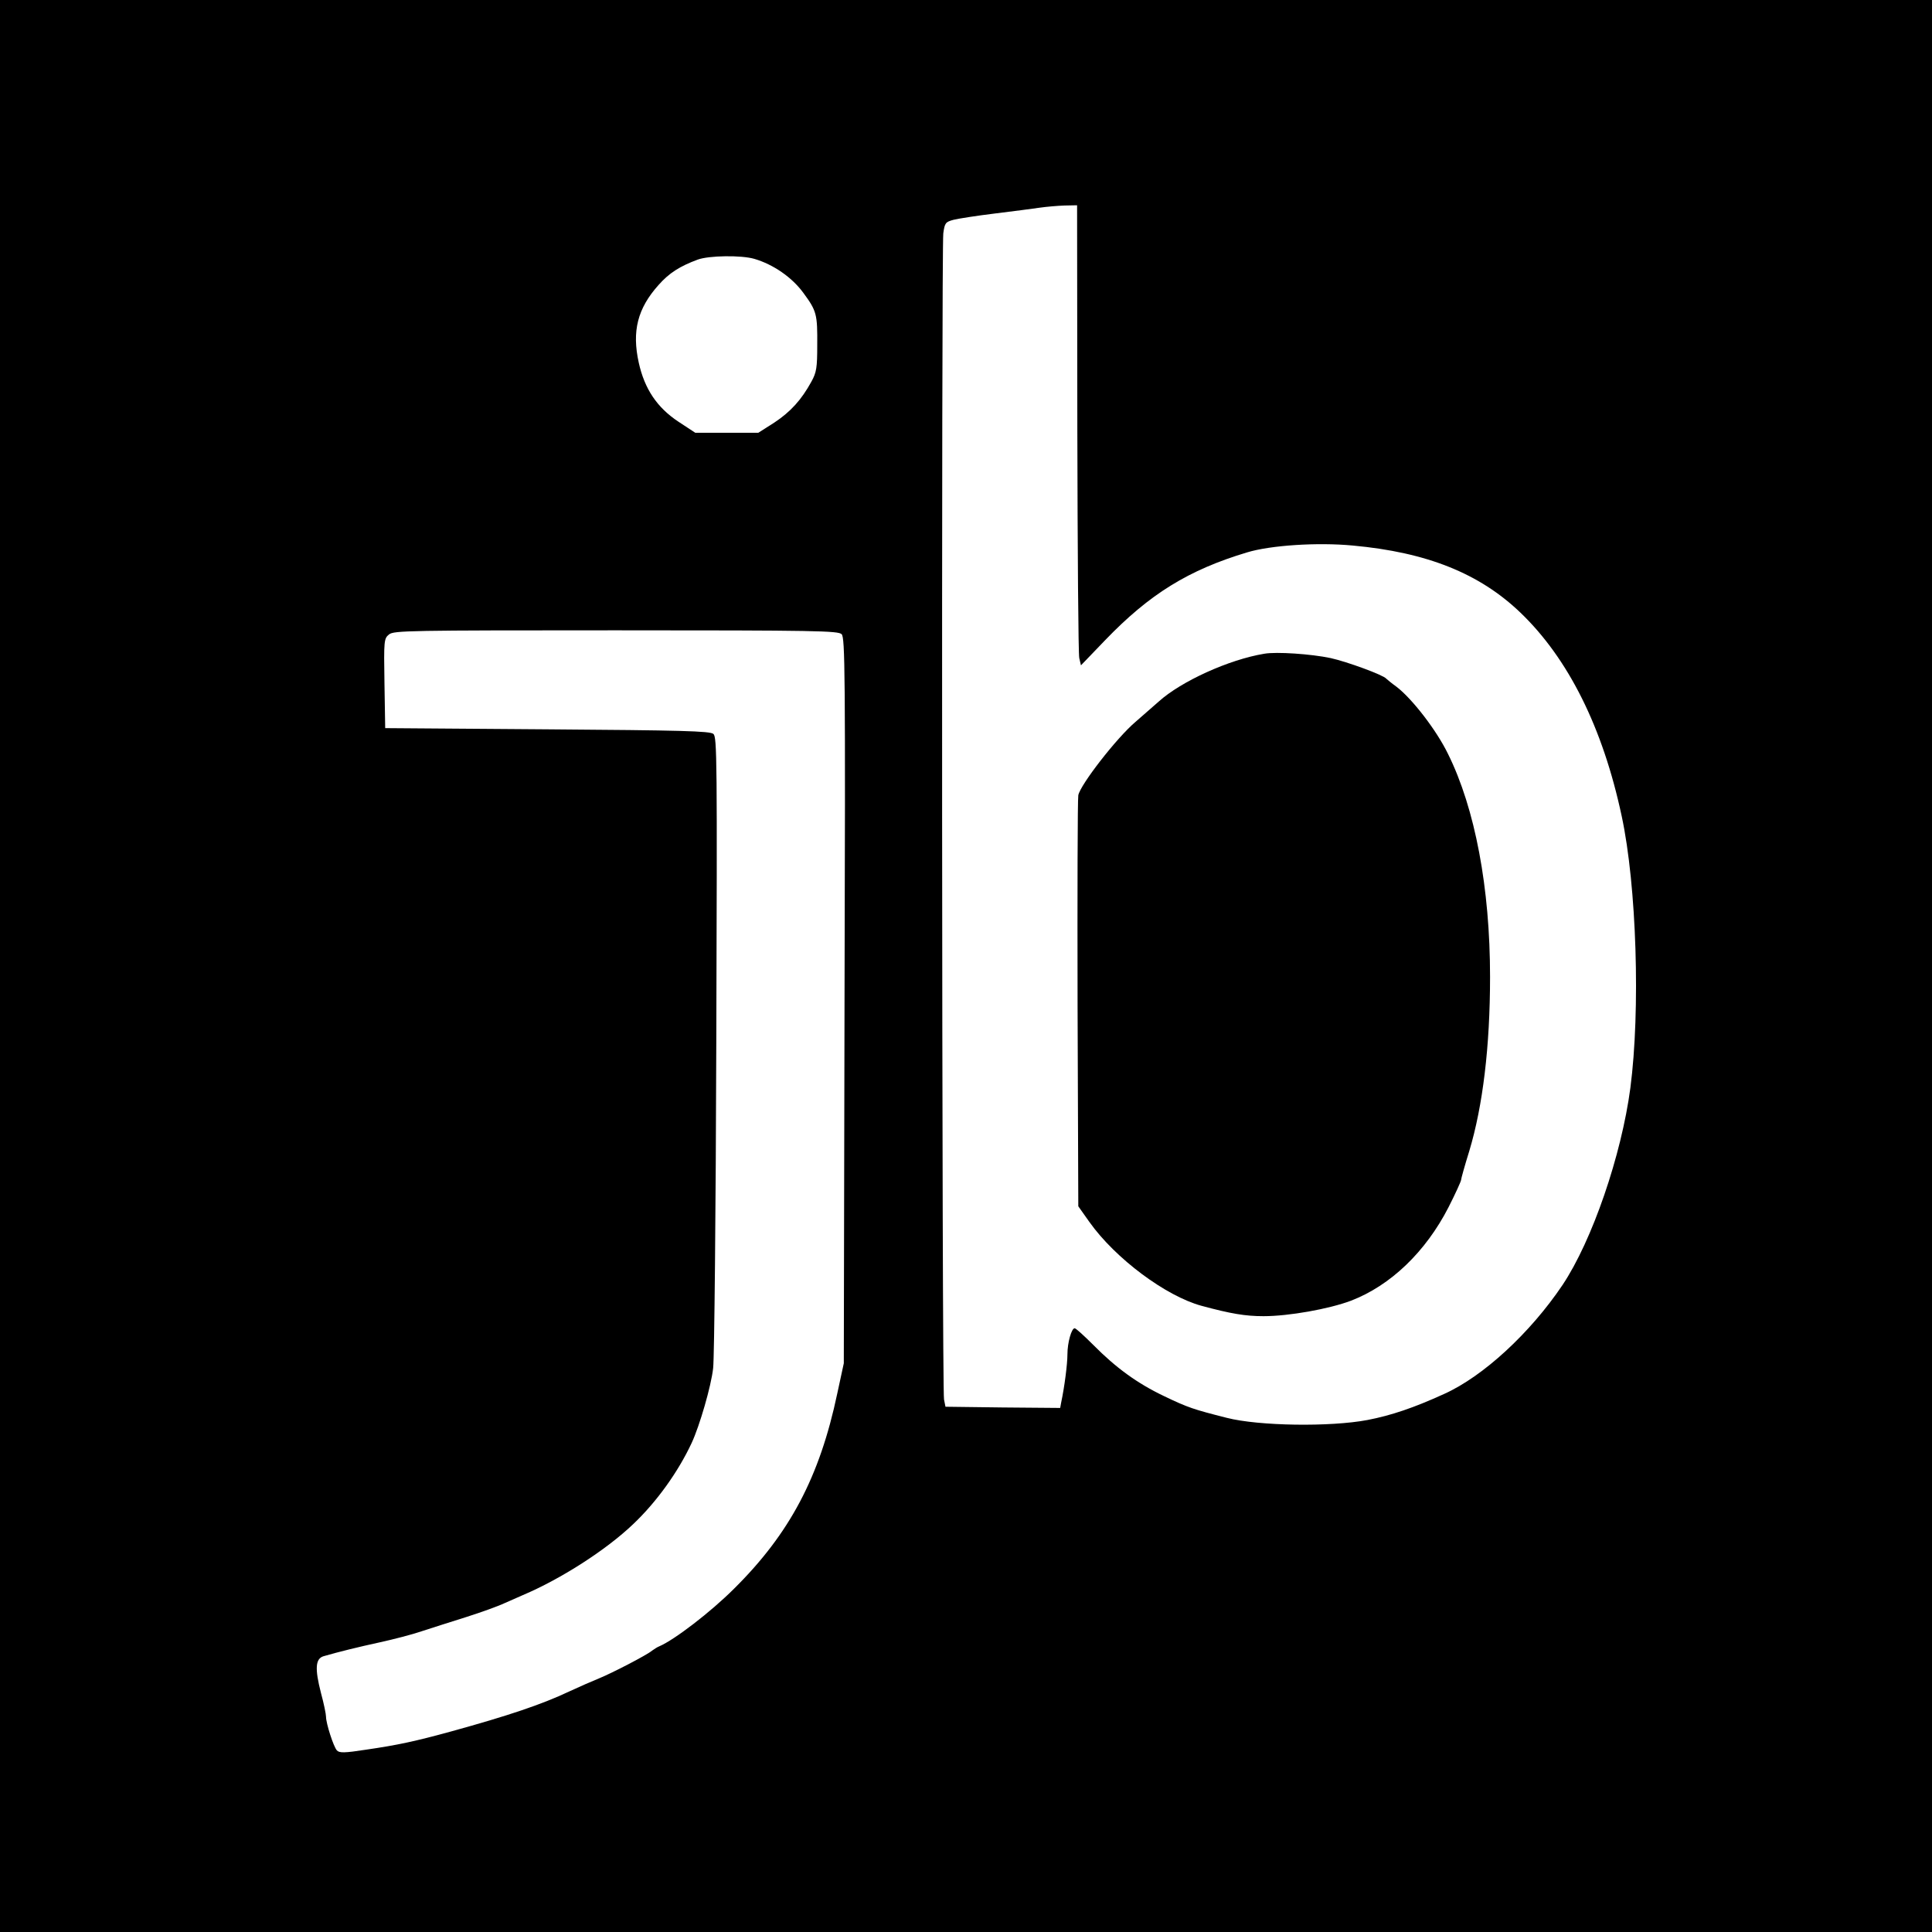 <svg version="1" xmlns="http://www.w3.org/2000/svg" width="1066.667" height="1066.667" viewBox="0 0 800 800"><path d="M0 400v400h800V0H0v400zm446.1-222.8c.1 50.8.4 93.6.8 95.3l.7 3 10.1-10.5c18.3-19 34.4-29 58.8-36.3 9.6-2.9 29-4.2 43.7-2.8 30.6 2.8 52.4 11.5 69.4 27.8 19.8 19 34.1 47.6 41.9 84.2 6.2 28.8 7.8 80.4 3.6 112.6-3.7 27.9-15.8 63.2-28.1 81.6-13.4 19.9-32.8 37.8-49 45.1-12.5 5.7-21.9 8.9-31.8 10.8-15.3 2.9-44.9 2.5-58.2-.9-13.8-3.5-16-4.2-26-9-11.1-5.3-19.9-11.7-29.3-21.2-3.8-3.8-7.2-6.9-7.7-6.9-1.3 0-3 5.9-3 10.8 0 4-1.2 13.4-2.6 20l-.4 2.2-23.8-.2-23.7-.3-.6-3c-.9-3.9-1.1-476.8-.3-482.9.6-4.3.9-4.7 4.3-5.6 2-.5 9.7-1.7 17.1-2.6 7.4-.9 15.8-2 18.5-2.4 2.8-.4 7.4-.8 10.3-.9l5.2-.1.1 92.2zm-133.7-70c7.8 2.3 15.5 7.6 20.2 14 5.6 7.6 5.9 8.9 5.8 21.8 0 9.2-.3 11.2-2.4 15-4.1 7.5-8.6 12.5-15.4 17l-6.6 4.2h-26.1l-7-4.6c-8.9-5.9-14-13.6-16.4-24.4-2.9-13.1-.5-22.5 8.2-32.2 4.4-5 8.9-7.8 16.2-10.5 4.6-1.7 18.1-1.9 23.5-.3zm36.1 155.4c1.4 1.5 1.6 14.7 1.2 151.8l-.3 150.1-2.7 12.5c-7.3 34.6-19.7 58-42.7 80.8-9.7 9.7-24.7 21.2-31 23.9-.8.3-2.2 1.2-3 1.8-2.1 1.8-16.6 9.3-22 11.5-2.5 1-8 3.4-12.3 5.4-11.4 5.4-25.5 10.1-48.7 16.5-15.3 4.2-22.4 5.7-35.4 7.6-9 1.4-11.1 1.4-12.1.3-1.4-1.5-4.5-11.2-4.5-13.9 0-1.1-.9-5.5-2.1-9.9-2.6-10.1-2.3-14.2 1.1-15.2 6.2-1.8 14.3-3.8 23.5-5.8 5.5-1.2 13.2-3.2 17-4.5 3.9-1.3 12.2-3.9 18.5-5.9 6.3-2 13.5-4.6 16-5.8 2.5-1.1 5.9-2.6 7.5-3.3 15.8-6.7 34.5-18.7 45.7-29.4 9.7-9.2 18.6-21.6 24.2-33.6 3.3-7.1 8.1-23.6 8.9-31 .5-4.4 1.1-65 1.3-134.6.4-117.8.3-126.7-1.2-128-1.4-1.2-13.3-1.5-68.8-1.9l-67.1-.5-.3-18.5c-.3-17.9-.2-18.6 1.9-20.3 2-1.6 8-1.7 93.9-1.7 83.2 0 92 .2 93.5 1.6z"/><path d="M523.5 270.7c-14.6 2.4-34.4 11.4-43.7 19.8-1.8 1.6-6.2 5.4-9.6 8.4-7.9 6.7-22.9 26.1-23.7 30.4-.3 1.8-.4 40.8-.3 86.7l.3 83.5 4.6 6.5c10.8 15.2 31.7 30.7 46.4 34.7 12.2 3.3 18.2 4.3 25.7 4.3 10.5 0 27.2-3 36.2-6.4 16.4-6.3 30.9-20.2 40.4-38.7 2.9-5.7 5.2-10.8 5.2-11.3s1.5-5.9 3.4-12c5.6-18.6 8.6-43.3 8.6-72.1 0-36.8-6.2-69.7-17.4-92.3-4.8-9.9-14.9-22.9-21.3-27.8-2.1-1.5-4-3.1-4.3-3.4-1.2-1.5-16.2-7-23-8.5-8-1.7-22.5-2.7-27.5-1.8z"/></svg>